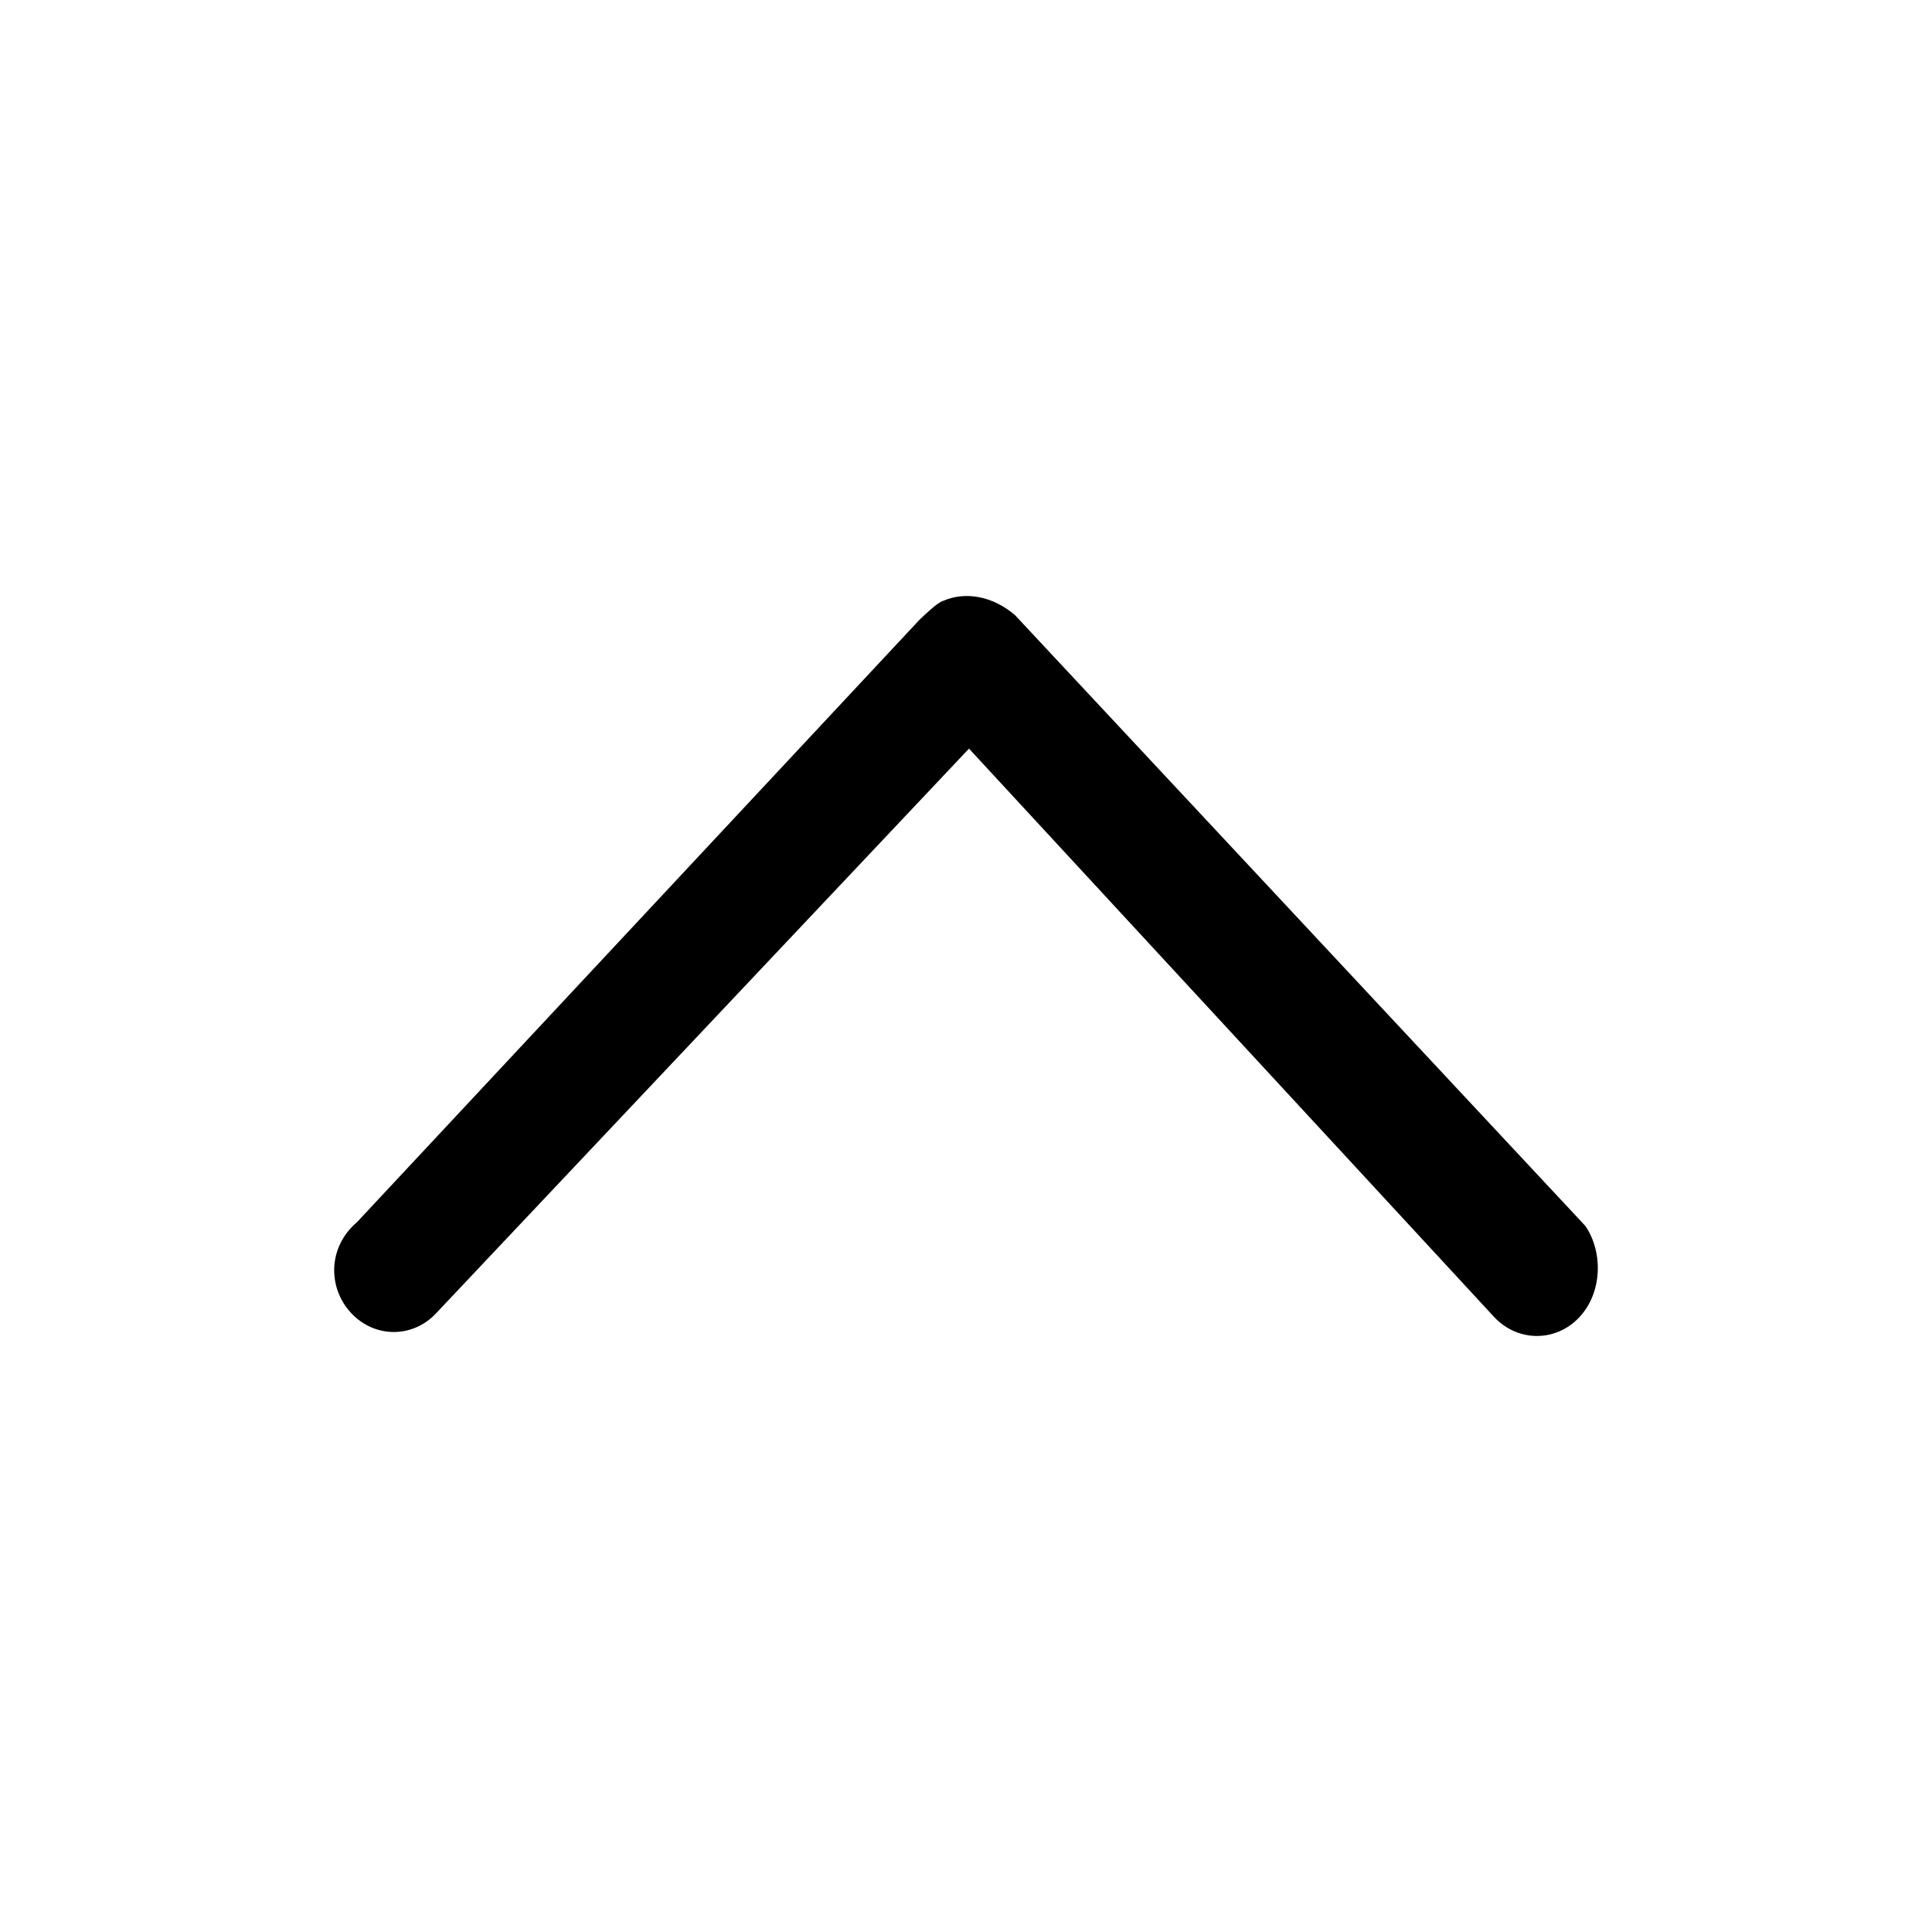 <?xml version="1.0" standalone="no"?><!DOCTYPE svg PUBLIC "-//W3C//DTD SVG 1.1//EN" "http://www.w3.org/Graphics/SVG/1.1/DTD/svg11.dtd"><svg class="icon" width="32px" height="32.00px" viewBox="0 0 1024 1024" version="1.1" xmlns="http://www.w3.org/2000/svg"><path fill="#000000" d="M791.899 698.008l-278.317-301.225-282.437 299.279c-12.401 13.279-32.563 13.235-45.016-0.104-12.453-13.331-12.505-34.918 3.094-48.197L487.337 328.503c4.502-4.31 9.82-9.255 12.688-10.081 11.706-5.049 26.088-2.52 37.907 7.569L840.209 649.707c9.316 13.392 9.368 35.074-3.085 48.414-12.462 13.34-32.702 13.296-45.225-0.113z" /></svg>